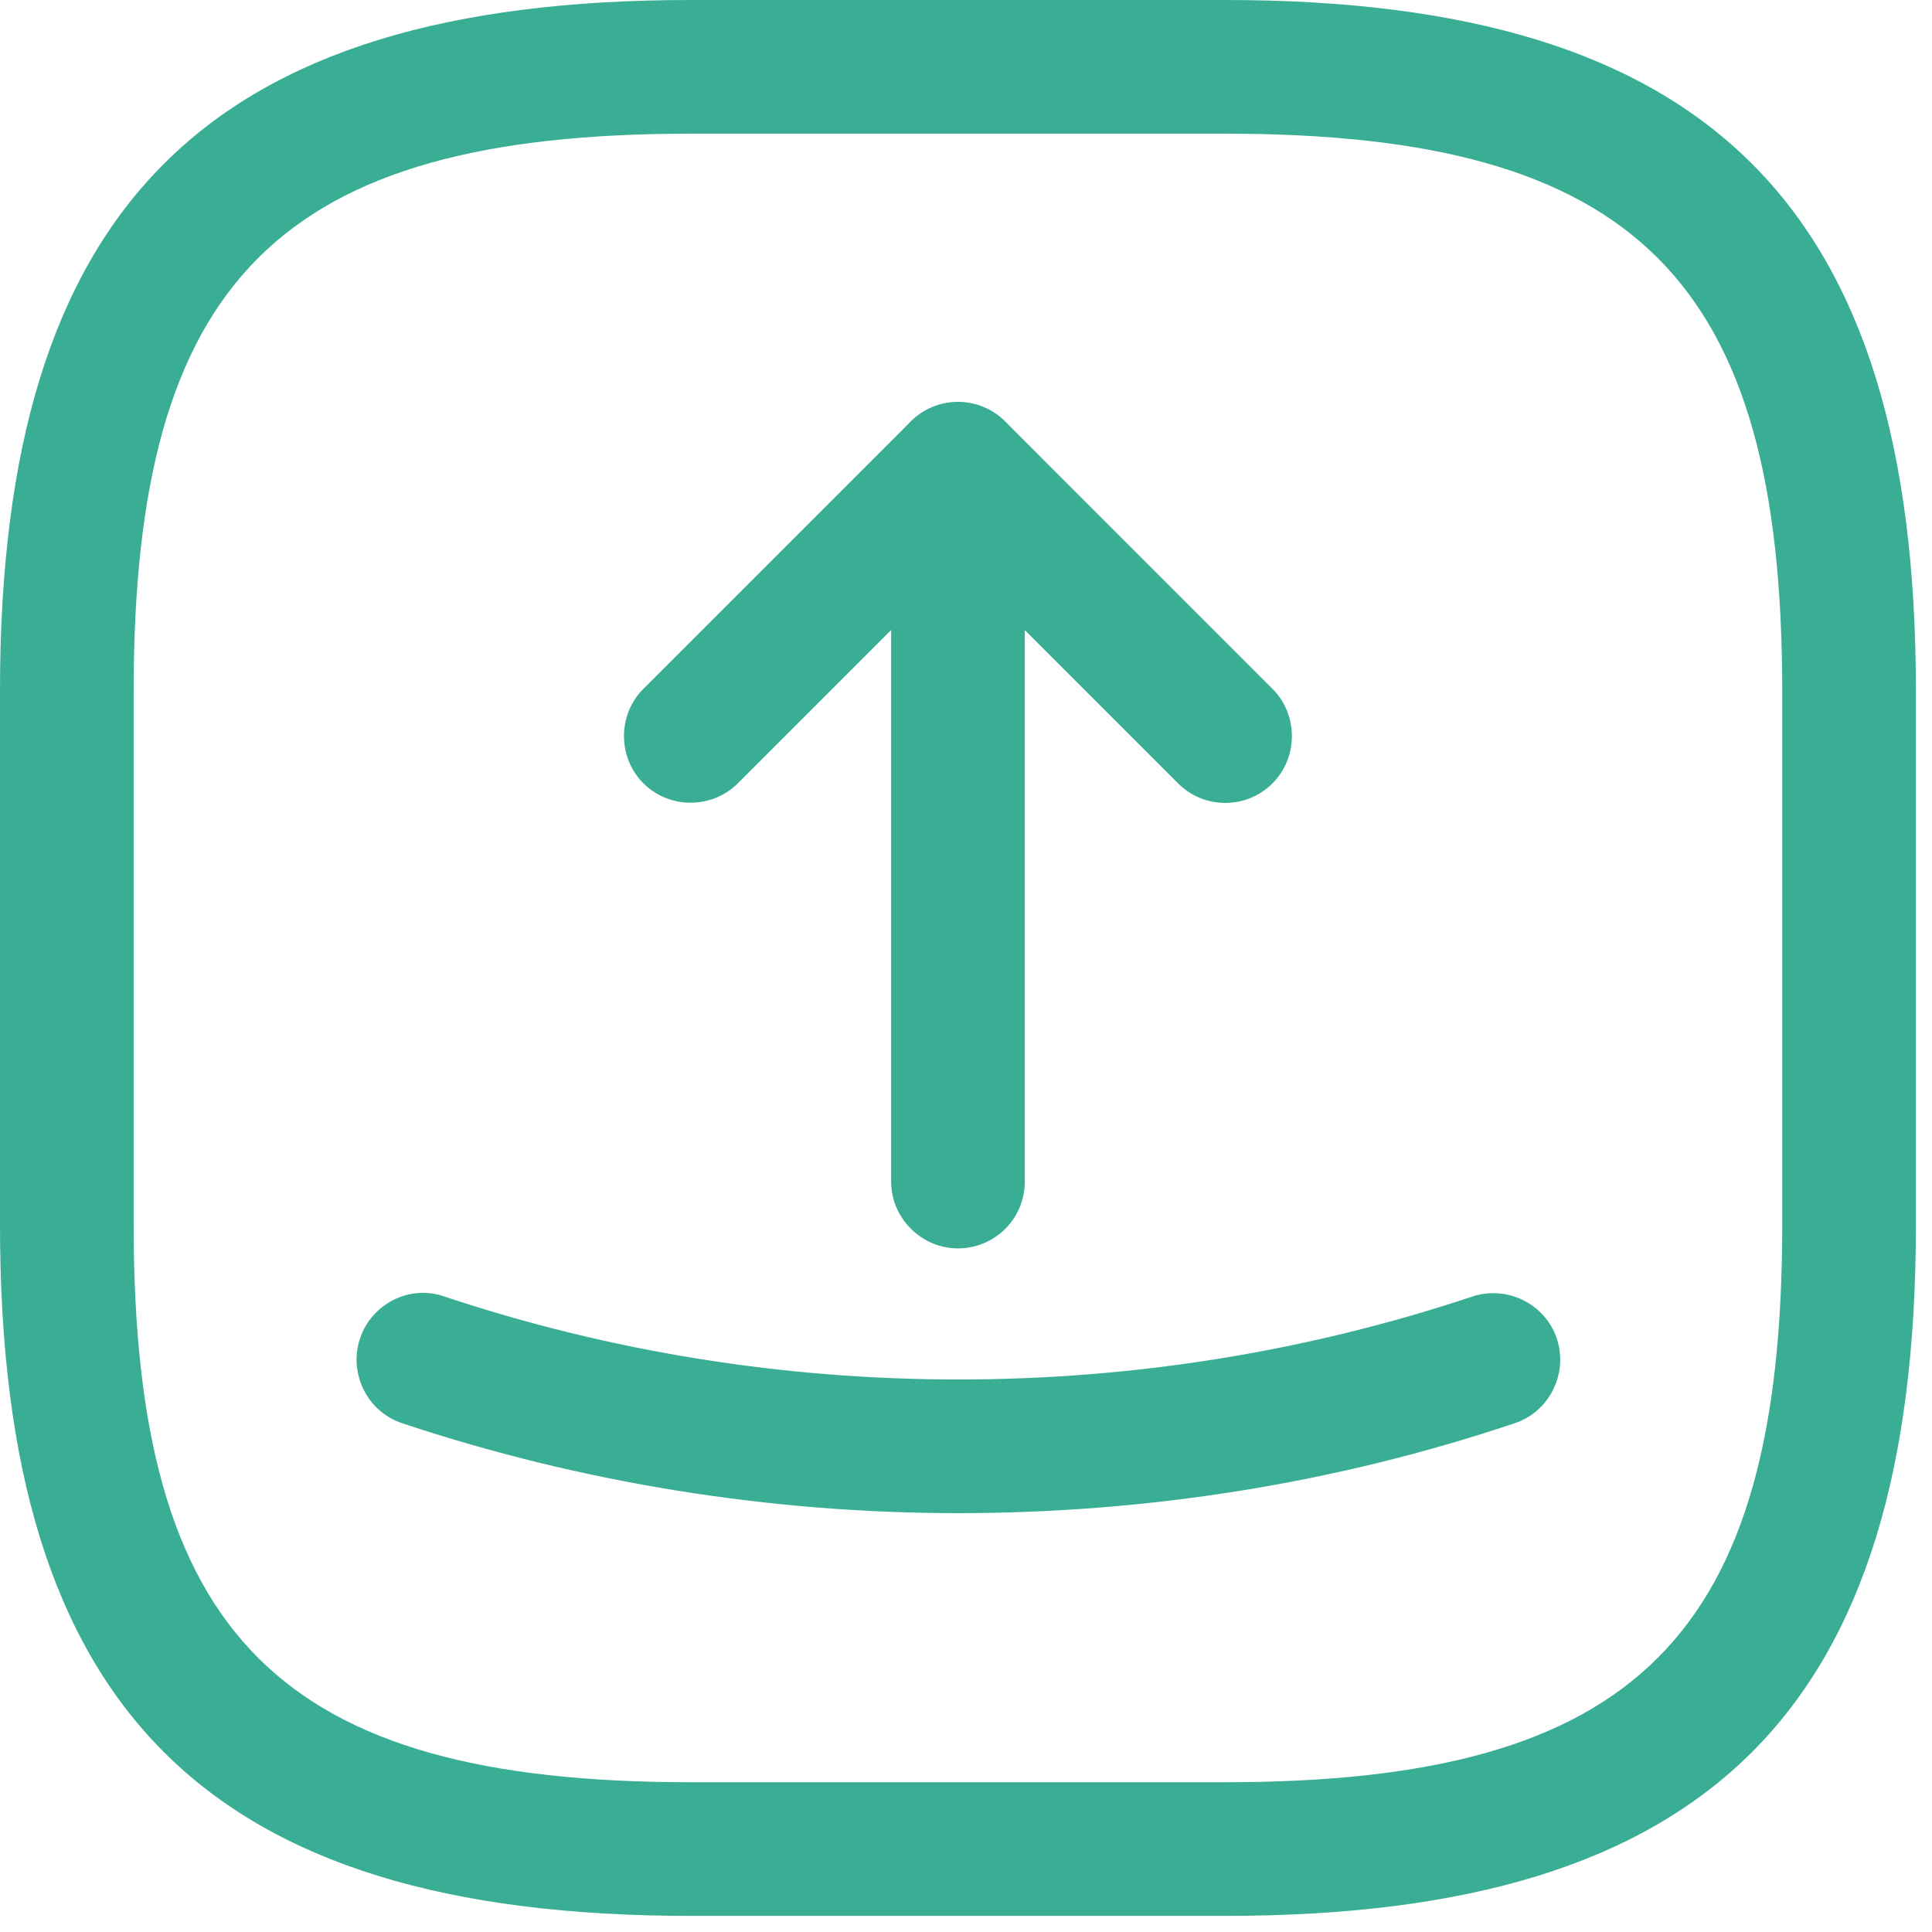 <svg width="65" height="65" viewBox="0 0 65 65" fill="none" xmlns="http://www.w3.org/2000/svg">
<rect width="65" height="65" fill="black"/>
<g id="46" clip-path="url(#clip0_5_1682)">
<rect width="1920" height="1848" transform="translate(-740 -1418)" fill="white"/>
<g id="Group 1171275992">
<g id="Group 1171275965">
<g id="Rectangle 19957" filter="url(#filter0_d_5_1682)">
<rect x="-273" y="-1158" width="1393" height="1529" rx="20" fill="#DCDCDC" fill-opacity="0.1" shape-rendering="crispEdges"/>
</g>
</g>
</g>
<g id="Group 1171276003">
<g id="Group 1171275965_2">
<g id="Rectangle 19957_2" filter="url(#filter1_d_5_1682)">
<rect x="-243" y="-464" width="1333" height="655" rx="20" fill="#39AE94" fill-opacity="0.05" shape-rendering="crispEdges"/>
</g>
</g>
</g>
<g id="Group 1171276071">
<g id="Group 1171276030">
<g id="Group 1171276001">
<g id="Group 1171275995">
<rect id="Rectangle 198" x="-212.5" y="-39.5" width="489" height="170" rx="9.5" fill="white" stroke="#DBDBDB"/>
</g>
</g>
<g id="Group 1171276005">
<g id="Group 1171276002">
<path id="Vector" d="M41.223 64.458H23.235C6.956 64.458 0 57.503 0 41.223V23.235C0 6.956 6.956 0 23.235 0H41.223C57.503 0 64.458 6.956 64.458 23.235V41.223C64.458 57.503 57.503 64.458 41.223 64.458ZM23.235 4.497C9.414 4.497 4.497 9.414 4.497 23.235V41.223C4.497 55.044 9.414 59.961 23.235 59.961H41.223C55.044 59.961 59.961 55.044 59.961 41.223V23.235C59.961 9.414 55.044 4.497 41.223 4.497H23.235Z" fill="#39AE94"/>
<path id="Vector_2" d="M41.223 27.013C40.653 27.013 40.084 26.803 39.634 26.354L32.229 18.948L24.824 26.354C23.954 27.223 22.515 27.223 21.646 26.354C20.776 25.484 20.776 24.045 21.646 23.176L30.64 14.181C31.509 13.312 32.948 13.312 33.818 14.181L42.812 23.176C43.681 24.045 43.681 25.484 42.812 26.354C42.362 26.803 41.793 27.013 41.223 27.013Z" fill="#39AE94"/>
<path id="Vector_3" d="M32.229 42.001C31 42.001 29.981 40.982 29.981 39.753V15.768C29.981 14.539 31 13.52 32.229 13.52C33.458 13.52 34.478 14.539 34.478 15.768V39.753C34.478 41.012 33.458 42.001 32.229 42.001Z" fill="#39AE94"/>
<path id="Vector_4" d="M32.229 50.908C25.903 50.908 19.547 49.889 13.521 47.88C12.352 47.491 11.722 46.201 12.112 45.032C12.502 43.863 13.791 43.203 14.96 43.623C26.113 47.341 38.375 47.341 49.528 43.623C50.697 43.233 51.986 43.863 52.376 45.032C52.766 46.201 52.136 47.491 50.967 47.88C44.911 49.919 38.555 50.908 32.229 50.908Z" fill="#39AE94"/>
</g>
</g>
</g>
</g>
</g>
<defs>
<filter id="filter0_d_5_1682" x="-303" y="-1184" width="1453" height="1589" filterUnits="userSpaceOnUse" color-interpolation-filters="sRGB">
<feFlood flood-opacity="0" result="BackgroundImageFix"/>
<feColorMatrix in="SourceAlpha" type="matrix" values="0 0 0 0 0 0 0 0 0 0 0 0 0 0 0 0 0 0 127 0" result="hardAlpha"/>
<feOffset dy="4"/>
<feGaussianBlur stdDeviation="15"/>
<feComposite in2="hardAlpha" operator="out"/>
<feColorMatrix type="matrix" values="0 0 0 0 0 0 0 0 0 0 0 0 0 0 0 0 0 0 0.1 0"/>
<feBlend mode="normal" in2="BackgroundImageFix" result="effect1_dropShadow_5_1682"/>
<feBlend mode="normal" in="SourceGraphic" in2="effect1_dropShadow_5_1682" result="shape"/>
</filter>
<filter id="filter1_d_5_1682" x="-273" y="-490" width="1393" height="715" filterUnits="userSpaceOnUse" color-interpolation-filters="sRGB">
<feFlood flood-opacity="0" result="BackgroundImageFix"/>
<feColorMatrix in="SourceAlpha" type="matrix" values="0 0 0 0 0 0 0 0 0 0 0 0 0 0 0 0 0 0 127 0" result="hardAlpha"/>
<feOffset dy="4"/>
<feGaussianBlur stdDeviation="15"/>
<feComposite in2="hardAlpha" operator="out"/>
<feColorMatrix type="matrix" values="0 0 0 0 0 0 0 0 0 0 0 0 0 0 0 0 0 0 0.1 0"/>
<feBlend mode="normal" in2="BackgroundImageFix" result="effect1_dropShadow_5_1682"/>
<feBlend mode="normal" in="SourceGraphic" in2="effect1_dropShadow_5_1682" result="shape"/>
</filter>
<clipPath id="clip0_5_1682">
<rect width="1920" height="1848" fill="white" transform="translate(-740 -1418)"/>
</clipPath>
</defs>
</svg>
